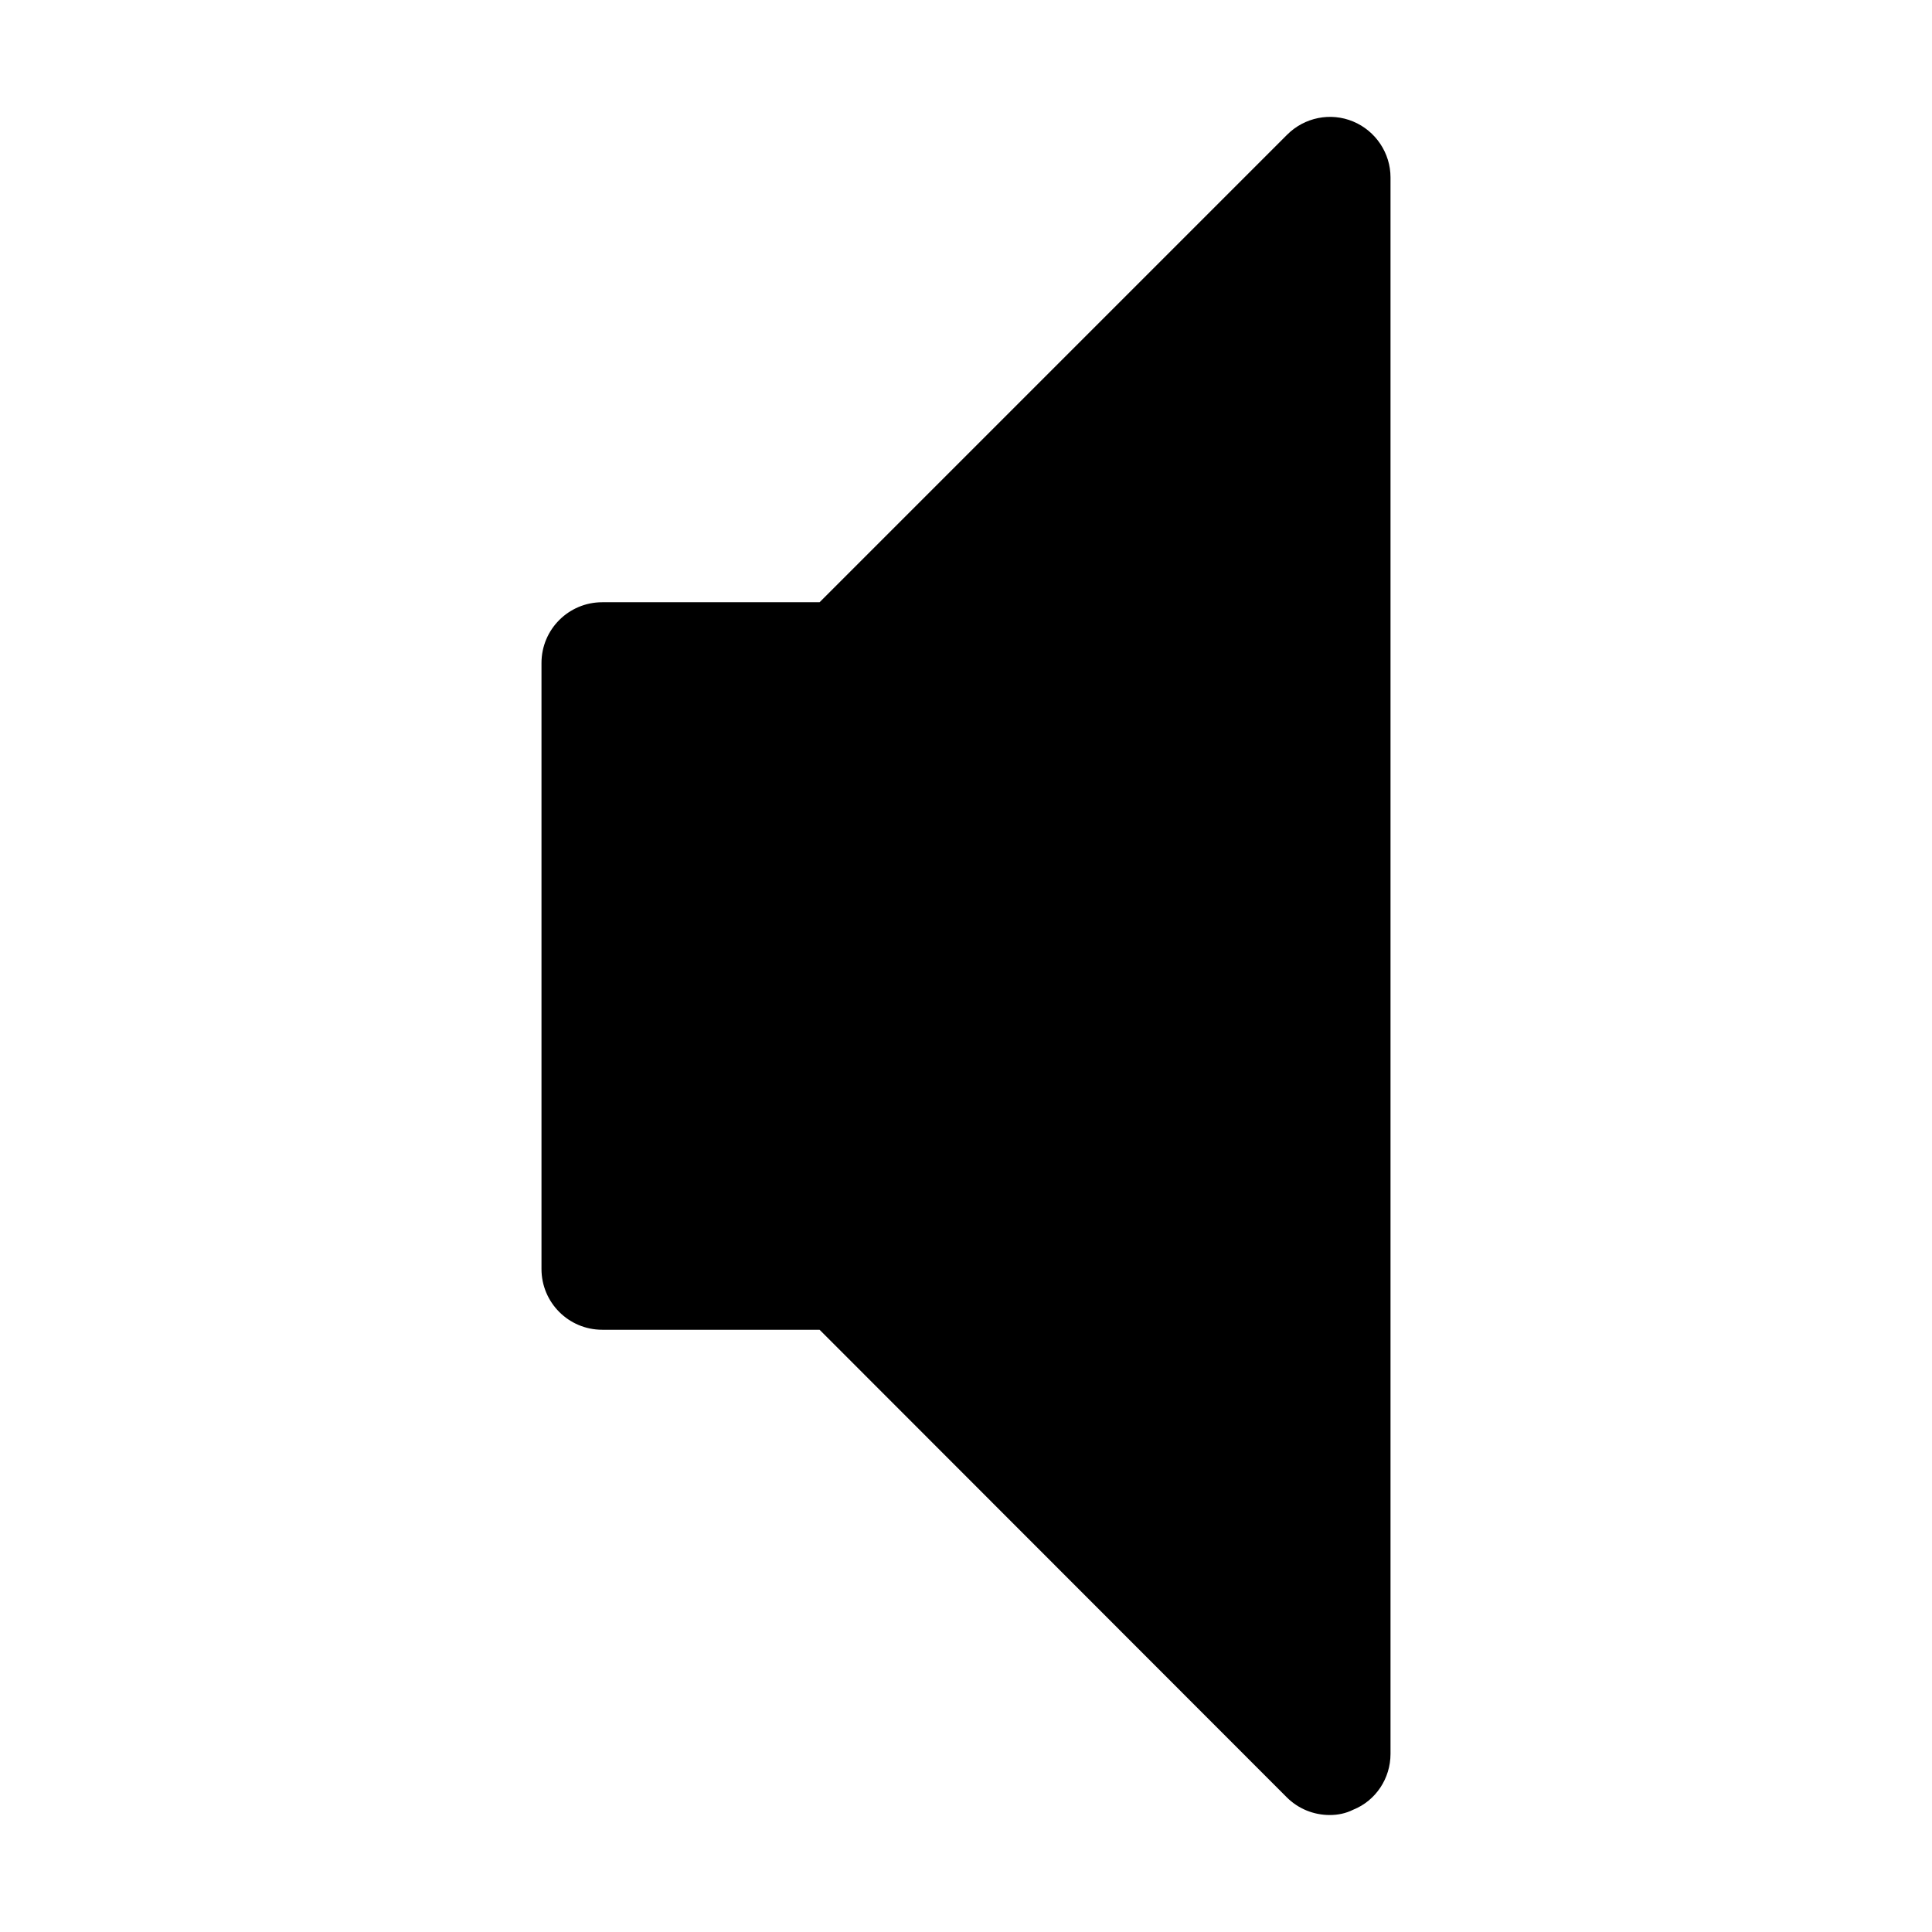 <?xml version="1.0" encoding="utf-8"?>
<!-- Generator: Adobe Illustrator 22.1.0, SVG Export Plug-In . SVG Version: 6.00 Build 0)  -->
<svg version="1.1" id="Layer_1" xmlns="http://www.w3.org/2000/svg" xmlns:xlink="http://www.w3.org/1999/xlink" x="0px" y="0px"
	 viewBox="0 0 512 512" style="enable-background:new 0 0 512 512;" xml:space="preserve">
<g>
	<path d="M352.4,481c-4.2,0-8.3-1.6-11.4-4.7L217.2,352.4h-57.6c-8.9,0-16.1-7.2-16.1-16.1V175.7c0-8.9,7.2-16.1,16.1-16.1h57.6
		L341.1,35.7c4.6-4.6,11.5-6,17.5-3.5c6,2.5,9.9,8.4,9.9,14.8v417.8c0,6.5-3.9,12.4-9.9,14.8C356.6,480.6,354.5,481,352.4,481z"/>
</g>
</svg>
